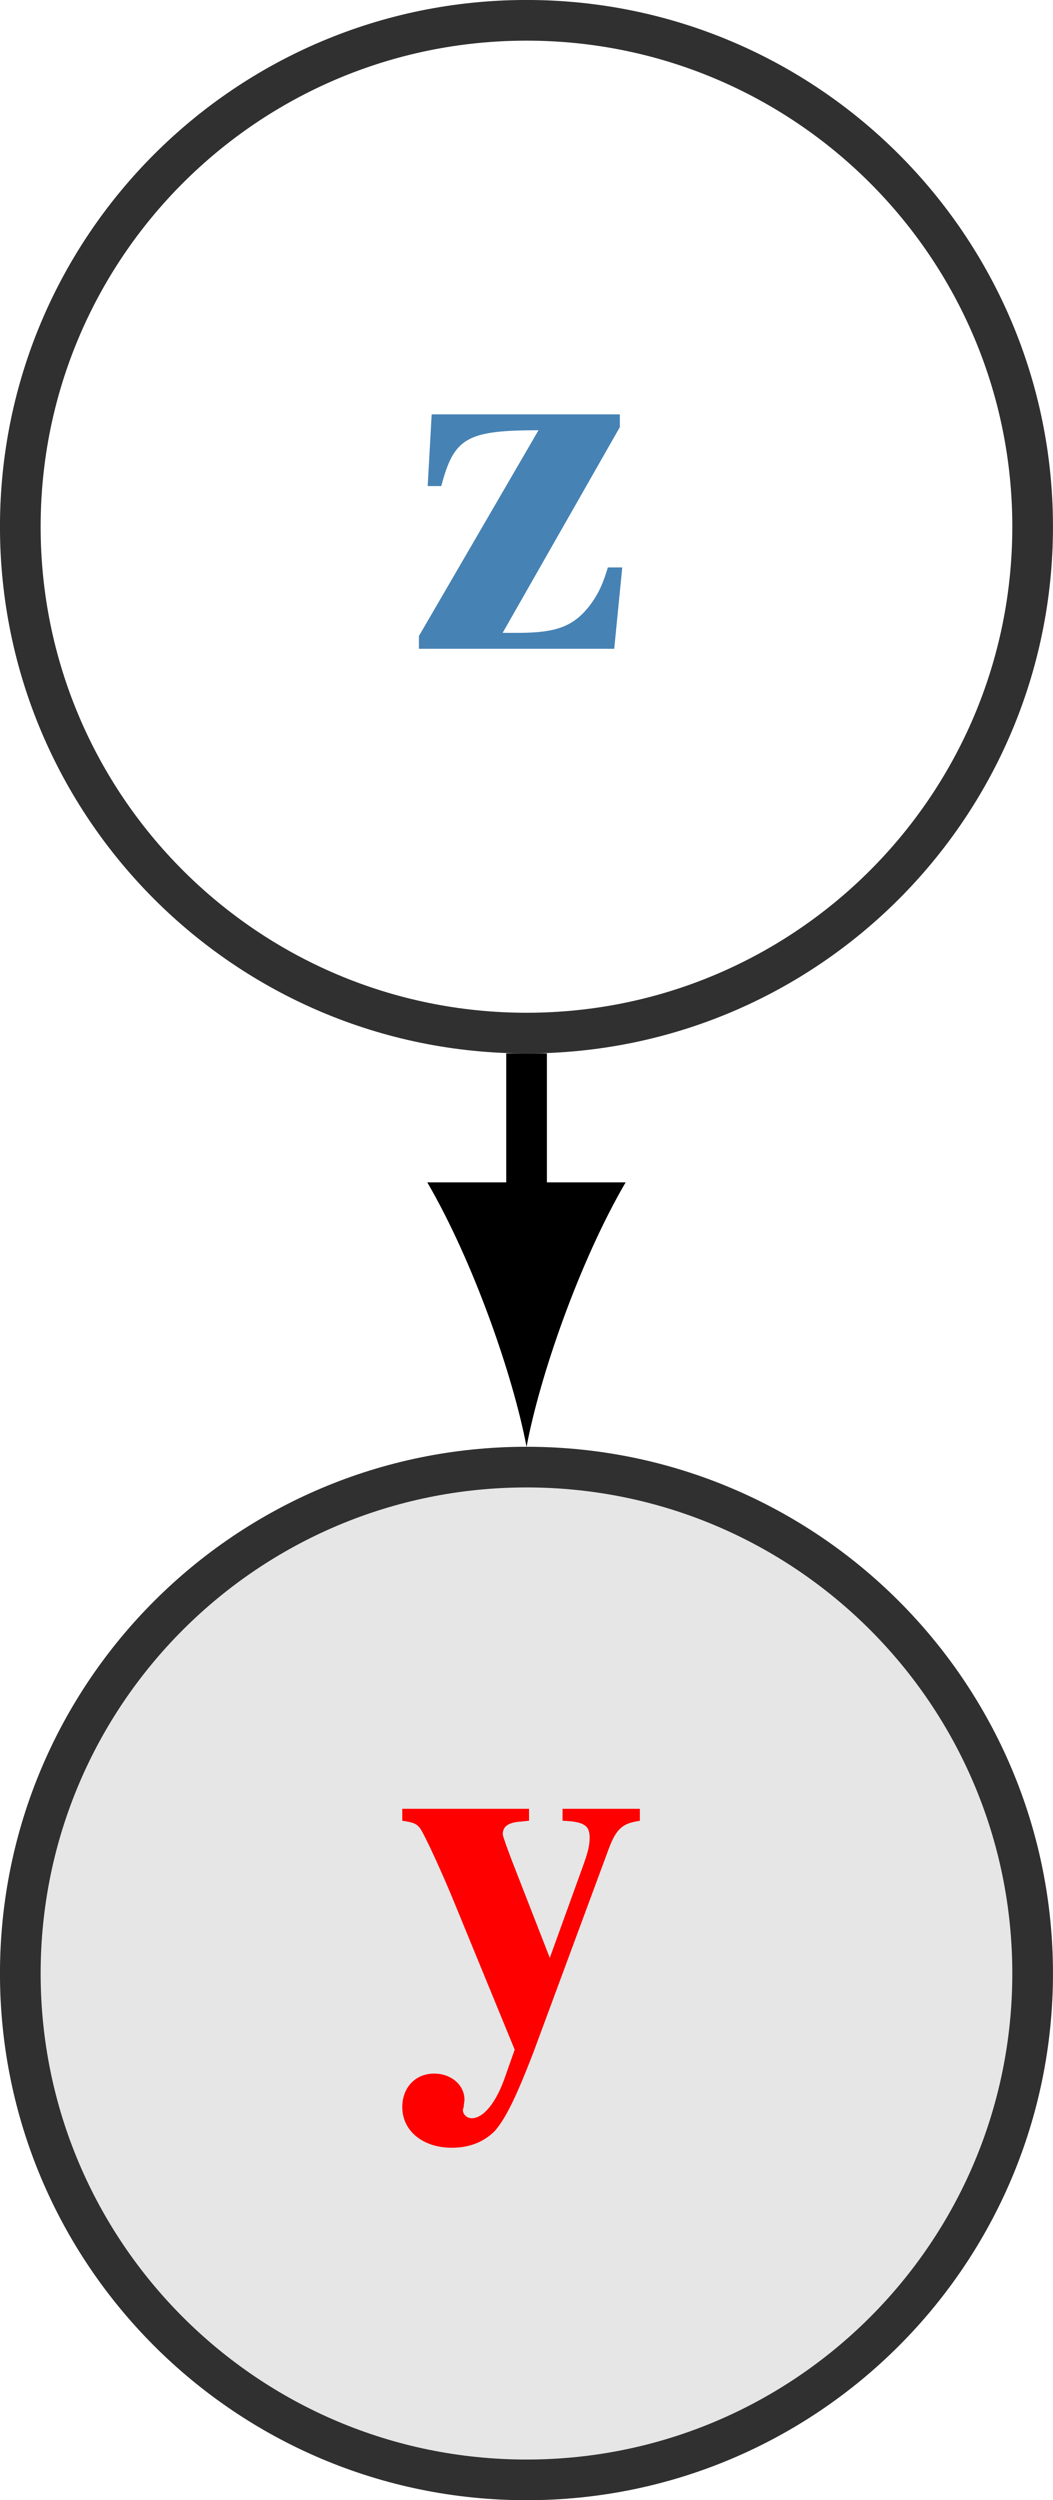 <?xml version="1.0" encoding="UTF-8" standalone="no"?>
<!-- Created with Inkscape (http://www.inkscape.org/) -->

<svg
   xmlns:ns0="http://www.iki.fi/pav/software/textext/"
   xmlns:dc="http://purl.org/dc/elements/1.1/"
   xmlns:cc="http://creativecommons.org/ns#"
   xmlns:rdf="http://www.w3.org/1999/02/22-rdf-syntax-ns#"
   xmlns:svg="http://www.w3.org/2000/svg"
   xmlns="http://www.w3.org/2000/svg"
   xmlns:xlink="http://www.w3.org/1999/xlink"
   xmlns:sodipodi="http://sodipodi.sourceforge.net/DTD/sodipodi-0.dtd"
   xmlns:inkscape="http://www.inkscape.org/namespaces/inkscape"
   width="20.637mm"
   height="48.988mm"
   viewBox="0 0 20.637 48.988"
   version="1.1"
   id="svg10136"
   inkscape:version="0.92.1 unknown"
   sodipodi:docname="directed-model-gm.svg">
  <defs
     id="defs10130">
    <g
       id="g8432">
      <symbol
         id="textext-94f2e017-0"
         overflow="visible"
         style="overflow:visible">
        <path
           id="path8420"
           d=""
           style="stroke:none"
           inkscape:connector-curvature="0" />
      </symbol>
      <symbol
         id="textext-94f2e017-1"
         overflow="visible"
         style="overflow:visible">
        <path
           id="path8423"
           d="m 5.359,-0.203 v -0.219 c -0.438,-0.031 -0.562,-0.188 -0.562,-0.625 V -4.594 h -2 v 0.234 c 0.5,0.047 0.609,0.188 0.609,0.625 v 2.75 c -0.312,0.344 -0.531,0.469 -0.812,0.469 -0.359,0 -0.562,-0.188 -0.562,-0.75 V -4.594 h -1.875 v 0.234 c 0.406,0.078 0.484,0.188 0.484,0.656 V -1.312 c 0,0.938 0.5,1.453 1.328,1.453 0.547,0 0.938,-0.172 1.453,-0.656 V 0.125 c 0.422,-0.141 0.672,-0.188 1.312,-0.25 z m 0,0"
           style="stroke:none"
           inkscape:connector-curvature="0" />
      </symbol>
      <symbol
         id="textext-94f2e017-2"
         overflow="visible"
         style="overflow:visible">
        <path
           id="path8426"
           d="M 4.188,-1.594 H 3.906 C 3.812,-1.281 3.734,-1.109 3.594,-0.906 3.266,-0.453 2.938,-0.312 2.141,-0.312 H 1.844 l 2.297,-4.031 v -0.25 h -3.688 L 0.375,-3.188 h 0.266 c 0.25,-0.938 0.484,-1.094 1.906,-1.094 L 0.203,-0.25 V 0 H 4.031 Z m 0,0"
           style="stroke:none"
           inkscape:connector-curvature="0" />
      </symbol>
      <symbol
         id="textext-94f2e017-3"
         overflow="visible"
         style="overflow:visible">
        <path
           id="path8429"
           d="M 4.812,-4.594 H 3.297 v 0.234 c 0.422,0.016 0.531,0.094 0.531,0.328 0,0.125 -0.016,0.234 -0.109,0.5 l -0.672,1.859 -0.719,-1.844 C 2.219,-3.797 2.125,-4.062 2.125,-4.094 c 0,-0.156 0.109,-0.234 0.359,-0.25 l 0.156,-0.016 V -4.594 H 0.156 v 0.234 c 0.219,0.031 0.281,0.062 0.344,0.141 0.094,0.125 0.469,0.953 0.672,1.453 L 2.359,0.125 2.172,0.656 C 2,1.156 1.75,1.469 1.516,1.469 1.422,1.469 1.344,1.391 1.344,1.312 c 0,0 0,-0.031 0.016,-0.062 C 1.359,1.203 1.375,1.141 1.375,1.109 1.375,0.812 1.109,0.594 0.781,0.594 c -0.375,0 -0.625,0.281 -0.625,0.656 0,0.469 0.406,0.797 0.969,0.797 0.344,0 0.625,-0.109 0.844,-0.328 C 2.172,1.484 2.375,1.094 2.734,0.156 L 4.203,-3.812 C 4.359,-4.234 4.5,-4.312 4.812,-4.359 Z m 0,0"
           style="stroke:none"
           inkscape:connector-curvature="0" />
      </symbol>
    </g>
    <g
       id="g9156">
      <symbol
         id="textext-0c7952f6-0"
         overflow="visible"
         style="overflow:visible">
        <path
           id="path9135"
           d=""
           style="stroke:none"
           inkscape:connector-curvature="0" />
      </symbol>
      <symbol
         id="textext-0c7952f6-1"
         overflow="visible"
         style="overflow:visible">
        <path
           id="path9138"
           d="m 5.359,-0.203 v -0.219 c -0.438,-0.031 -0.562,-0.188 -0.562,-0.625 V -4.594 h -2 v 0.234 c 0.5,0.047 0.609,0.188 0.609,0.625 v 2.75 c -0.312,0.344 -0.531,0.469 -0.812,0.469 -0.359,0 -0.562,-0.188 -0.562,-0.75 V -4.594 h -1.875 v 0.234 c 0.406,0.078 0.484,0.188 0.484,0.656 V -1.312 c 0,0.938 0.5,1.453 1.328,1.453 0.547,0 0.938,-0.172 1.453,-0.656 V 0.125 c 0.422,-0.141 0.672,-0.188 1.312,-0.25 z m 0,0"
           style="stroke:none"
           inkscape:connector-curvature="0" />
      </symbol>
      <symbol
         id="textext-0c7952f6-2"
         overflow="visible"
         style="overflow:visible">
        <path
           id="path9141"
           d="M 4.188,-1.594 H 3.906 C 3.812,-1.281 3.734,-1.109 3.594,-0.906 3.266,-0.453 2.938,-0.312 2.141,-0.312 H 1.844 l 2.297,-4.031 v -0.25 h -3.688 L 0.375,-3.188 h 0.266 c 0.25,-0.938 0.484,-1.094 1.906,-1.094 L 0.203,-0.25 V 0 H 4.031 Z m 0,0"
           style="stroke:none"
           inkscape:connector-curvature="0" />
      </symbol>
      <symbol
         id="textext-0c7952f6-3"
         overflow="visible"
         style="overflow:visible">
        <path
           id="path9144"
           d="M 4.812,-4.594 H 3.297 v 0.234 c 0.422,0.016 0.531,0.094 0.531,0.328 0,0.125 -0.016,0.234 -0.109,0.5 l -0.672,1.859 -0.719,-1.844 C 2.219,-3.797 2.125,-4.062 2.125,-4.094 c 0,-0.156 0.109,-0.234 0.359,-0.25 l 0.156,-0.016 V -4.594 H 0.156 v 0.234 c 0.219,0.031 0.281,0.062 0.344,0.141 0.094,0.125 0.469,0.953 0.672,1.453 L 2.359,0.125 2.172,0.656 C 2,1.156 1.75,1.469 1.516,1.469 1.422,1.469 1.344,1.391 1.344,1.312 c 0,0 0,-0.031 0.016,-0.062 C 1.359,1.203 1.375,1.141 1.375,1.109 1.375,0.812 1.109,0.594 0.781,0.594 c -0.375,0 -0.625,0.281 -0.625,0.656 0,0.469 0.406,0.797 0.969,0.797 0.344,0 0.625,-0.109 0.844,-0.328 C 2.172,1.484 2.375,1.094 2.734,0.156 L 4.203,-3.812 C 4.359,-4.234 4.5,-4.312 4.812,-4.359 Z m 0,0"
           style="stroke:none"
           inkscape:connector-curvature="0" />
      </symbol>
      <symbol
         id="textext-0c7952f6-4"
         overflow="visible"
         style="overflow:visible">
        <path
           id="path9147"
           d=""
           style="stroke:none"
           inkscape:connector-curvature="0" />
      </symbol>
      <symbol
         id="textext-0c7952f6-5"
         overflow="visible"
         style="overflow:visible">
        <path
           id="path9150"
           d="m 3.141,-1.188 h -0.219 c -0.062,0.234 -0.125,0.344 -0.219,0.516 -0.25,0.328 -0.5,0.438 -1.109,0.438 H 1.375 L 3.109,-3.25 V -3.438 H 0.344 l -0.062,1.062 h 0.203 c 0.188,-0.719 0.359,-0.828 1.422,-0.828 l -1.75,3.016 V 0 h 2.859 z m 0,0"
           style="stroke:none"
           inkscape:connector-curvature="0" />
      </symbol>
      <symbol
         id="textext-0c7952f6-6"
         overflow="visible"
         style="overflow:visible">
        <path
           id="path9153"
           d="m 3.594,-3.438 h -1.125 v 0.172 c 0.312,0.016 0.406,0.062 0.406,0.25 0,0.094 -0.016,0.172 -0.094,0.359 L 2.281,-1.25 1.734,-2.641 C 1.656,-2.844 1.594,-3.047 1.594,-3.062 c 0,-0.125 0.078,-0.172 0.266,-0.188 l 0.125,-0.016 V -3.438 H 0.125 v 0.172 c 0.156,0.031 0.203,0.047 0.25,0.109 0.062,0.094 0.344,0.719 0.5,1.094 L 1.766,0.094 1.625,0.5 C 1.5,0.859 1.312,1.109 1.141,1.109 c -0.078,0 -0.125,-0.062 -0.125,-0.125 0,0 0,-0.031 0,-0.047 0,-0.047 0.016,-0.078 0.016,-0.109 0,-0.219 -0.188,-0.391 -0.453,-0.391 -0.281,0 -0.453,0.219 -0.453,0.5 0,0.359 0.297,0.594 0.719,0.594 0.25,0 0.469,-0.078 0.625,-0.25 C 1.625,1.109 1.781,0.828 2.047,0.125 L 3.156,-2.859 c 0.109,-0.312 0.219,-0.375 0.438,-0.406 z m 0,0"
           style="stroke:none"
           inkscape:connector-curvature="0" />
      </symbol>
    </g>
    <g
       id="g8742">
      <symbol
         style="overflow:visible"
         id="textext-bfec4557-0"
         overflow="visible">
        <path
           inkscape:connector-curvature="0"
           id="path8733"
           d=""
           style="stroke:none" />
      </symbol>
      <symbol
         style="overflow:visible"
         id="textext-bfec4557-1"
         overflow="visible">
        <path
           inkscape:connector-curvature="0"
           id="path8736"
           d="M 4.188,-1.594 H 3.906 C 3.812,-1.281 3.734,-1.109 3.594,-0.906 3.266,-0.453 2.938,-0.312 2.141,-0.312 H 1.844 l 2.297,-4.031 v -0.25 h -3.688 L 0.375,-3.188 h 0.266 c 0.25,-0.938 0.484,-1.094 1.906,-1.094 L 0.203,-0.25 V 0 H 4.031 Z m 0,0"
           style="stroke:none" />
      </symbol>
      <symbol
         style="overflow:visible"
         id="textext-bfec4557-2"
         overflow="visible">
        <path
           inkscape:connector-curvature="0"
           id="path8739"
           d="M 4.812,-4.594 H 3.297 v 0.234 c 0.422,0.016 0.531,0.094 0.531,0.328 0,0.125 -0.016,0.234 -0.109,0.5 l -0.672,1.859 -0.719,-1.844 C 2.219,-3.797 2.125,-4.062 2.125,-4.094 c 0,-0.156 0.109,-0.234 0.359,-0.25 l 0.156,-0.016 V -4.594 H 0.156 v 0.234 c 0.219,0.031 0.281,0.062 0.344,0.141 0.094,0.125 0.469,0.953 0.672,1.453 L 2.359,0.125 2.172,0.656 C 2,1.156 1.75,1.469 1.516,1.469 1.422,1.469 1.344,1.391 1.344,1.312 c 0,0 0,-0.031 0.016,-0.062 C 1.359,1.203 1.375,1.141 1.375,1.109 1.375,0.812 1.109,0.594 0.781,0.594 c -0.375,0 -0.625,0.281 -0.625,0.656 0,0.469 0.406,0.797 0.969,0.797 0.344,0 0.625,-0.109 0.844,-0.328 C 2.172,1.484 2.375,1.094 2.734,0.156 L 4.203,-3.812 C 4.359,-4.234 4.5,-4.312 4.812,-4.359 Z m 0,0"
           style="stroke:none" />
      </symbol>
    </g>
    <g
       id="g8944">
      <symbol
         style="overflow:visible"
         overflow="visible"
         id="textext-8b2a442b-0">
        <path
           inkscape:connector-curvature="0"
           style="stroke:none"
           d=""
           id="path8935" />
      </symbol>
      <symbol
         style="overflow:visible"
         overflow="visible"
         id="textext-8b2a442b-1">
        <path
           inkscape:connector-curvature="0"
           style="stroke:none"
           d="M 4.188,-1.594 H 3.906 C 3.812,-1.281 3.734,-1.109 3.594,-0.906 3.266,-0.453 2.938,-0.312 2.141,-0.312 H 1.844 l 2.297,-4.031 v -0.25 h -3.688 L 0.375,-3.188 h 0.266 c 0.25,-0.938 0.484,-1.094 1.906,-1.094 L 0.203,-0.25 V 0 H 4.031 Z m 0,0"
           id="path8938" />
      </symbol>
      <symbol
         style="overflow:visible"
         overflow="visible"
         id="textext-8b2a442b-2">
        <path
           inkscape:connector-curvature="0"
           style="stroke:none"
           d="M 4.812,-4.594 H 3.297 v 0.234 c 0.422,0.016 0.531,0.094 0.531,0.328 0,0.125 -0.016,0.234 -0.109,0.5 l -0.672,1.859 -0.719,-1.844 C 2.219,-3.797 2.125,-4.062 2.125,-4.094 c 0,-0.156 0.109,-0.234 0.359,-0.25 l 0.156,-0.016 V -4.594 H 0.156 v 0.234 c 0.219,0.031 0.281,0.062 0.344,0.141 0.094,0.125 0.469,0.953 0.672,1.453 L 2.359,0.125 2.172,0.656 C 2,1.156 1.75,1.469 1.516,1.469 1.422,1.469 1.344,1.391 1.344,1.312 c 0,0 0,-0.031 0.016,-0.062 C 1.359,1.203 1.375,1.141 1.375,1.109 1.375,0.812 1.109,0.594 0.781,0.594 c -0.375,0 -0.625,0.281 -0.625,0.656 0,0.469 0.406,0.797 0.969,0.797 0.344,0 0.625,-0.109 0.844,-0.328 C 2.172,1.484 2.375,1.094 2.734,0.156 L 4.203,-3.812 C 4.359,-4.234 4.5,-4.312 4.812,-4.359 Z m 0,0"
           id="path8941" />
      </symbol>
    </g>
  </defs>
  <sodipodi:namedview
     id="base"
     pagecolor="#ffffff"
     bordercolor="#666666"
     borderopacity="1.0"
     inkscape:pageopacity="0.0"
     inkscape:pageshadow="2"
     inkscape:zoom="0.98994949"
     inkscape:cx="42.037008"
     inkscape:cy="-12.575137"
     inkscape:document-units="mm"
     inkscape:current-layer="layer1"
     showgrid="false"
     fit-margin-top="0"
     fit-margin-left="0"
     fit-margin-right="0"
     fit-margin-bottom="0"
     inkscape:window-width="1056"
     inkscape:window-height="792"
     inkscape:window-x="1593"
     inkscape:window-y="120"
     inkscape:window-maximized="0"
     showguides="false" />
  <g
     inkscape:label="Layer 1"
     inkscape:groupmode="layer"
     id="layer1"
     transform="translate(-117.28,-69.339)">
    <g
       transform="translate(-106.154,-55.462)"
       ns0:text="\\begin{tikzpicture}\n  \\node at (0, 1) [stochastic] (z_gm) {$\\rvct{z}$};\n  \\node at (0, 0) [stochastic, observed] (y_gm) {$\\rvct{y}$};\n  \\path (z_gm) edge [directed] (y_gm);\n\\end{tikzpicture}"
       ns0:preamble="/home/matt/Projects/constrained-hmc-paper/preamble.tex"
       id="g8965">
      <defs
         id="defs8946">
        <g
           id="g15382">
          <symbol
             style="overflow:visible"
             overflow="visible"
             id="symbol15372">
            <path
               inkscape:connector-curvature="0"
               style="stroke:none"
               d=""
               id="path15370" />
          </symbol>
          <symbol
             style="overflow:visible"
             overflow="visible"
             id="symbol15376">
            <path
               inkscape:connector-curvature="0"
               style="stroke:none"
               d="M 4.188,-1.594 H 3.906 C 3.812,-1.281 3.734,-1.109 3.594,-0.906 3.266,-0.453 2.938,-0.312 2.141,-0.312 H 1.844 l 2.297,-4.031 v -0.25 h -3.688 L 0.375,-3.188 h 0.266 c 0.25,-0.938 0.484,-1.094 1.906,-1.094 L 0.203,-0.25 V 0 H 4.031 Z m 0,0"
               id="path15374" />
          </symbol>
          <symbol
             style="overflow:visible"
             overflow="visible"
             id="symbol15380">
            <path
               inkscape:connector-curvature="0"
               style="stroke:none"
               d="M 4.812,-4.594 H 3.297 v 0.234 c 0.422,0.016 0.531,0.094 0.531,0.328 0,0.125 -0.016,0.234 -0.109,0.5 l -0.672,1.859 -0.719,-1.844 C 2.219,-3.797 2.125,-4.062 2.125,-4.094 c 0,-0.156 0.109,-0.234 0.359,-0.25 l 0.156,-0.016 V -4.594 H 0.156 v 0.234 c 0.219,0.031 0.281,0.062 0.344,0.141 0.094,0.125 0.469,0.953 0.672,1.453 L 2.359,0.125 2.172,0.656 C 2,1.156 1.75,1.469 1.516,1.469 1.422,1.469 1.344,1.391 1.344,1.312 c 0,0 0,-0.031 0.016,-0.062 C 1.359,1.203 1.375,1.141 1.375,1.109 1.375,0.812 1.109,0.594 0.781,0.594 c -0.375,0 -0.625,0.281 -0.625,0.656 0,0.469 0.406,0.797 0.969,0.797 0.344,0 0.625,-0.109 0.844,-0.328 C 2.172,1.484 2.375,1.094 2.734,0.156 L 4.203,-3.812 C 4.359,-4.234 4.5,-4.312 4.812,-4.359 Z m 0,0"
               id="path15378" />
          </symbol>
        </g>
      </defs>
      <g
         id="textext-8b2a442b-3">
        <path
           inkscape:connector-curvature="0"
           style="fill:none;stroke:#303030;stroke-width:0.797;stroke-linecap:butt;stroke-linejoin:miter;stroke-miterlimit:10;stroke-opacity:1"
           d="m 9.92,28.347 c 0,5.48 -4.441,9.922 -9.918,9.922 -5.48,0 -9.922,-4.441 -9.922,-9.922 0,-5.48 4.441,-9.922 9.922,-9.922 5.477,0 9.918,4.441 9.918,9.922 z m 0,0"
           transform="matrix(1,0,0,-1,233.752,163.468)"
           id="path8948" />
        <g
           style="fill:#000000;fill-opacity:1"
           id="g8952">
          <use
             height="100%"
             width="100%"
             xlink:href="#textext-8b2a442b-1"
             x="231.441"
             y="137.513"
             id="use8950"
             style="fill:#4682b4;fill-opacity:1" />
        </g>
        <path
           inkscape:connector-curvature="0"
           style="fill:#e6e6e6;fill-opacity:1;fill-rule:nonzero;stroke:#303030;stroke-width:0.797;stroke-linecap:butt;stroke-linejoin:miter;stroke-miterlimit:10;stroke-opacity:1"
           d="m 9.92,-7.5e-4 c 0,5.48 -4.441,9.922 -9.918,9.922 -5.48,0 -9.922,-4.441 -9.922,-9.922 0,-5.48 4.441,-9.922 9.922,-9.922 5.477,0 9.918,4.441 9.918,9.922 z m 0,0"
           transform="matrix(1,0,0,-1,233.752,163.468)"
           id="path8954" />
        <g
           style="fill:#ff0000;fill-opacity:1"
           id="g8958">
          <use
             height="100%"
             width="100%"
             xlink:href="#textext-8b2a442b-2"
             x="231.162"
             y="164.836"
             id="use8956"
             style="fill:#ff0000" />
        </g>
        <path
           inkscape:connector-curvature="0"
           style="fill:none;stroke:#000000;stroke-width:0.797;stroke-linecap:butt;stroke-linejoin:miter;stroke-miterlimit:10;stroke-opacity:1"
           d="M 0.002,18.027 V 14.984"
           transform="matrix(1,0,0,-1,233.752,163.468)"
           id="path8960" />
        <path
           inkscape:connector-curvature="0"
           style="fill:#000000;fill-opacity:1;fill-rule:nonzero;stroke:none"
           d="m 233.754,153.148 c 0.258,-1.383 1.035,-3.625 1.941,-5.18 h -3.887 c 0.906,1.555 1.684,3.797 1.945,5.18"
           id="path8962" />
      </g>
    </g>
  </g>
</svg>
